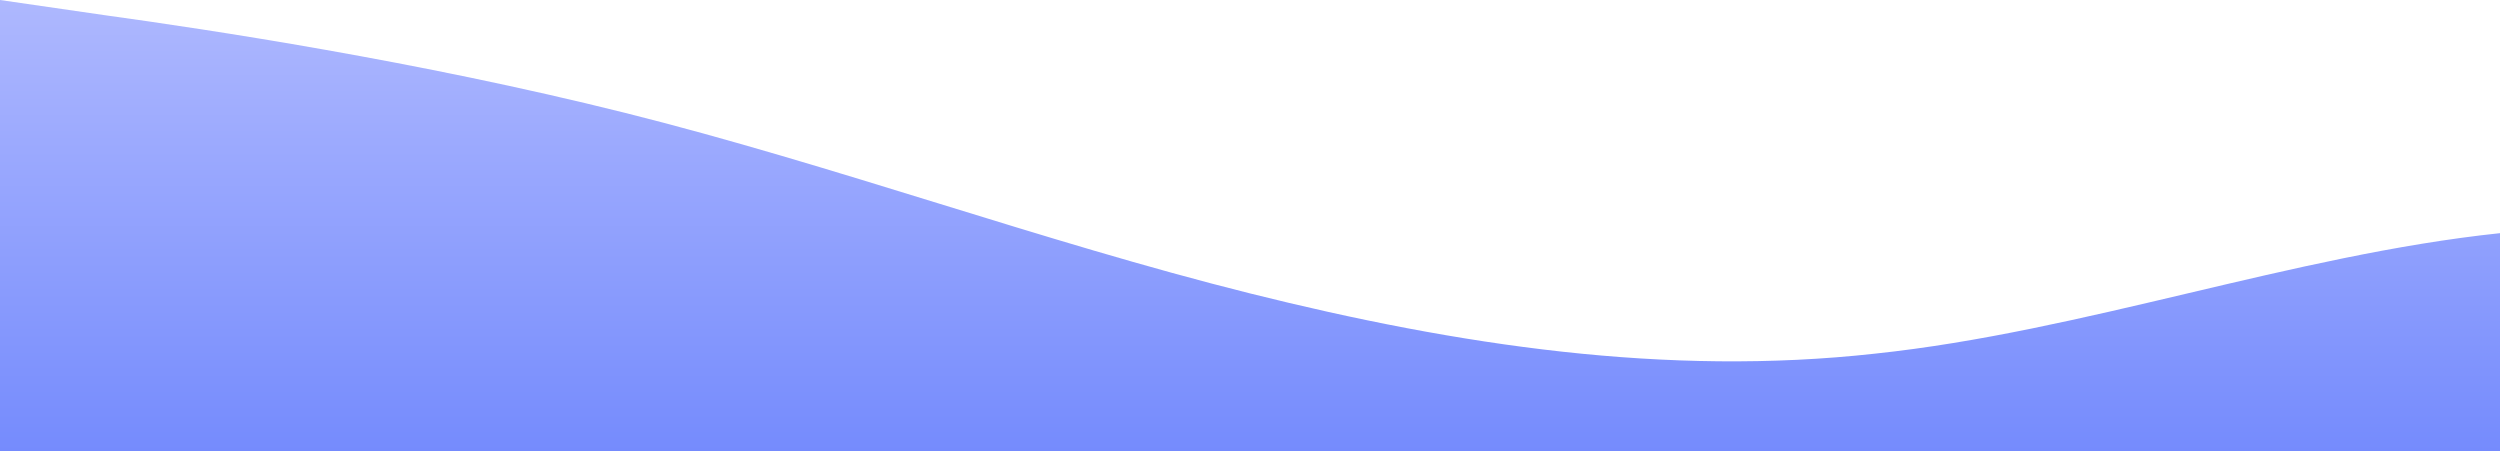 <?xml version="1.0" standalone="no"?>
<svg xmlns:xlink="http://www.w3.org/1999/xlink" id="wave" style="transform:rotate(0deg); transition: 0.3s" viewBox="0 0 1440 260" version="1.1" xmlns="http://www.w3.org/2000/svg"><defs><linearGradient id="sw-gradient-0" x1="0" x2="0" y1="1" y2="0"><stop stop-color="rgba(117, 139, 253, 1)" offset="0%"/><stop stop-color="rgba(174, 184, 254, 1)" offset="100%"/></linearGradient></defs><path style="transform:translate(0, 0px); opacity:1" fill="url(#sw-gradient-0)" d="M0,0L60,8.7C120,17,240,35,360,65C480,95,600,139,720,169C840,199,960,217,1080,203.7C1200,191,1320,147,1440,134.3C1560,121,1680,139,1800,138.7C1920,139,2040,121,2160,125.7C2280,130,2400,156,2520,143C2640,130,2760,78,2880,60.7C3000,43,3120,61,3240,56.3C3360,52,3480,26,3600,52C3720,78,3840,156,3960,173.3C4080,191,4200,147,4320,117C4440,87,4560,69,4680,82.3C4800,95,4920,139,5040,138.7C5160,139,5280,95,5400,99.7C5520,104,5640,156,5760,169C5880,182,6000,156,6120,156C6240,156,6360,182,6480,182C6600,182,6720,156,6840,156C6960,156,7080,182,7200,177.7C7320,173,7440,139,7560,117C7680,95,7800,87,7920,73.7C8040,61,8160,43,8280,56.3C8400,69,8520,113,8580,134.3L8640,156L8640,260L8580,260C8520,260,8400,260,8280,260C8160,260,8040,260,7920,260C7800,260,7680,260,7560,260C7440,260,7320,260,7200,260C7080,260,6960,260,6840,260C6720,260,6600,260,6480,260C6360,260,6240,260,6120,260C6000,260,5880,260,5760,260C5640,260,5520,260,5400,260C5280,260,5160,260,5040,260C4920,260,4800,260,4680,260C4560,260,4440,260,4320,260C4200,260,4080,260,3960,260C3840,260,3720,260,3600,260C3480,260,3360,260,3240,260C3120,260,3000,260,2880,260C2760,260,2640,260,2520,260C2400,260,2280,260,2160,260C2040,260,1920,260,1800,260C1680,260,1560,260,1440,260C1320,260,1200,260,1080,260C960,260,840,260,720,260C600,260,480,260,360,260C240,260,120,260,60,260L0,260Z"/></svg>